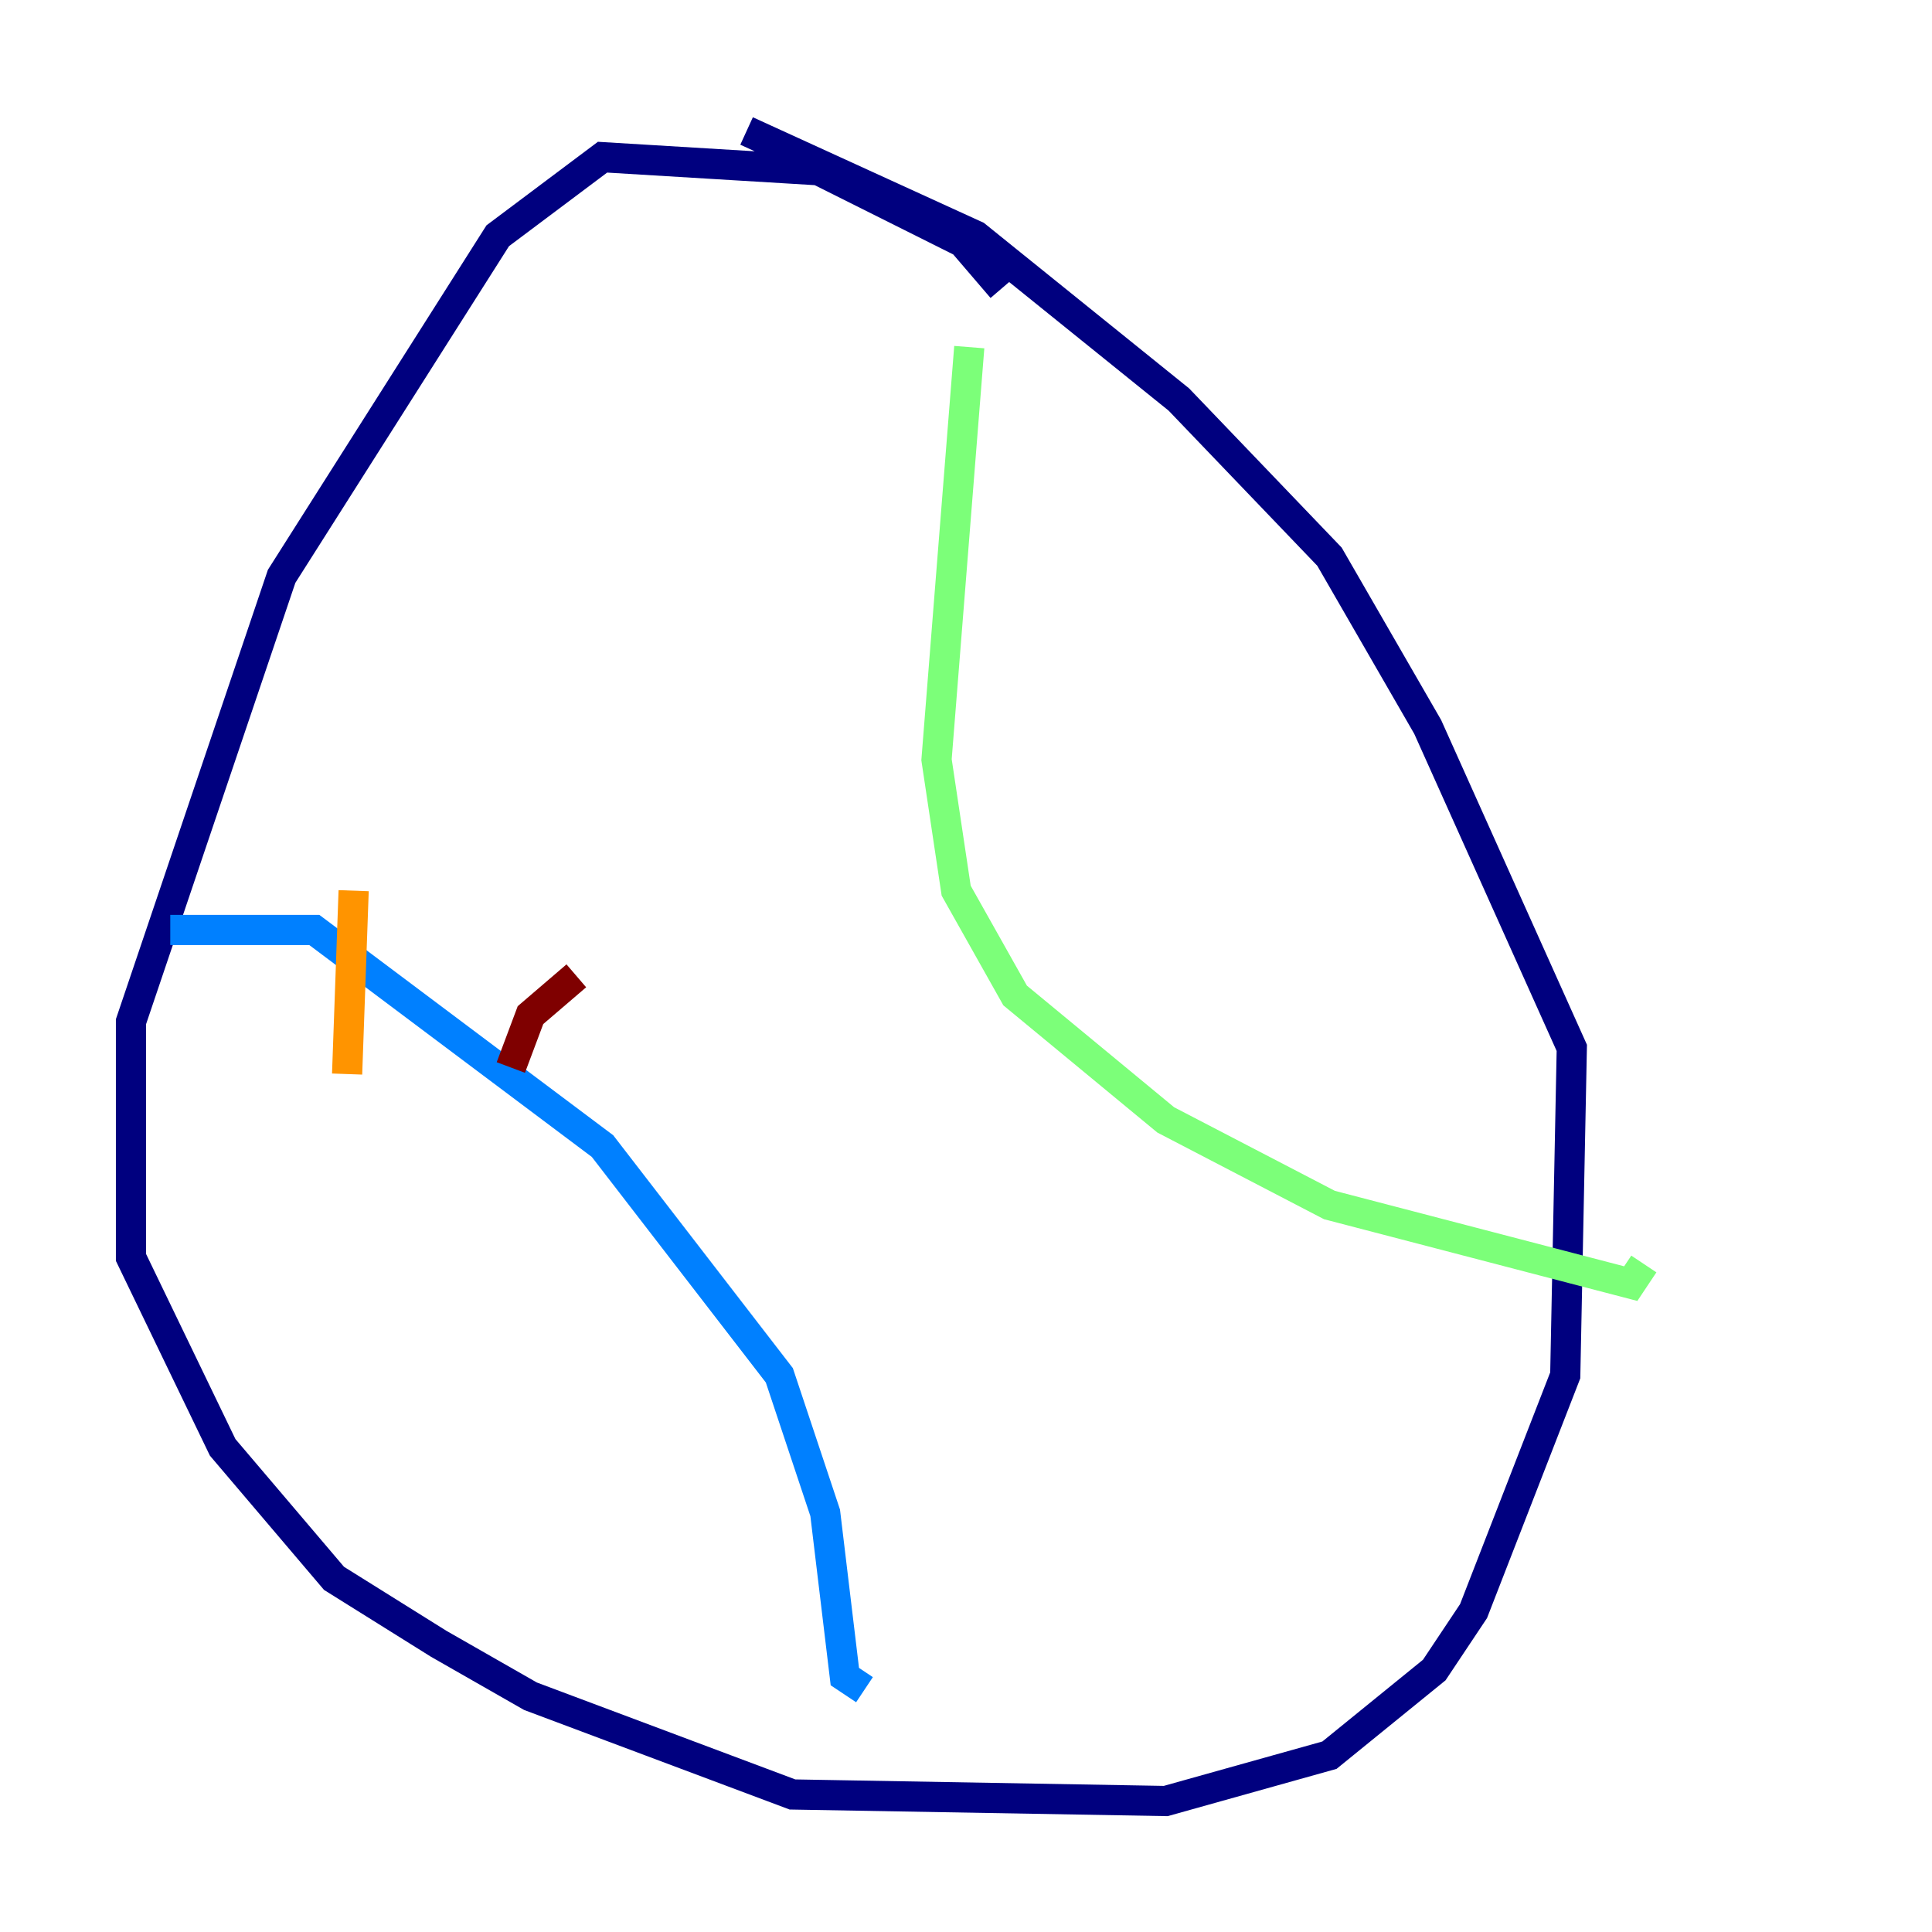 <?xml version="1.0" encoding="utf-8" ?>
<svg baseProfile="tiny" height="128" version="1.2" viewBox="0,0,128,128" width="128" xmlns="http://www.w3.org/2000/svg" xmlns:ev="http://www.w3.org/2001/xml-events" xmlns:xlink="http://www.w3.org/1999/xlink"><defs /><polyline fill="none" points="66.386,19.091 63.783,16.054 54.237,11.281 39.919,10.414 32.976,15.62 18.658,38.183 8.678,67.688 8.678,83.308 14.752,95.891 22.129,104.57 29.071,108.909 35.146,112.38 52.502,118.888 77.234,119.322 88.081,116.285 95.024,110.644 97.627,106.739 103.702,91.119 104.136,69.424 94.59,48.163 88.081,36.881 78.102,26.468 64.651,15.62 49.464,8.678" stroke="#00007f" stroke-width="2" /><polyline fill="none" points="11.281,61.614 20.827,61.614 39.919,75.932 51.634,91.119 54.671,100.231 55.973,111.078 57.275,111.946" stroke="#0080ff" stroke-width="2" /><polyline fill="none" points="64.217,22.997 62.047,50.332 63.349,59.01 67.254,65.953 77.234,74.197 88.081,79.837 108.041,85.044 108.909,83.742" stroke="#7cff79" stroke-width="2" /><polyline fill="none" points="23.43,59.01 22.997,71.159" stroke="#ff9400" stroke-width="2" /><polyline fill="none" points="38.183,64.651 35.146,67.254 33.844,70.725" stroke="#7f0000" stroke-width="2" /></svg>